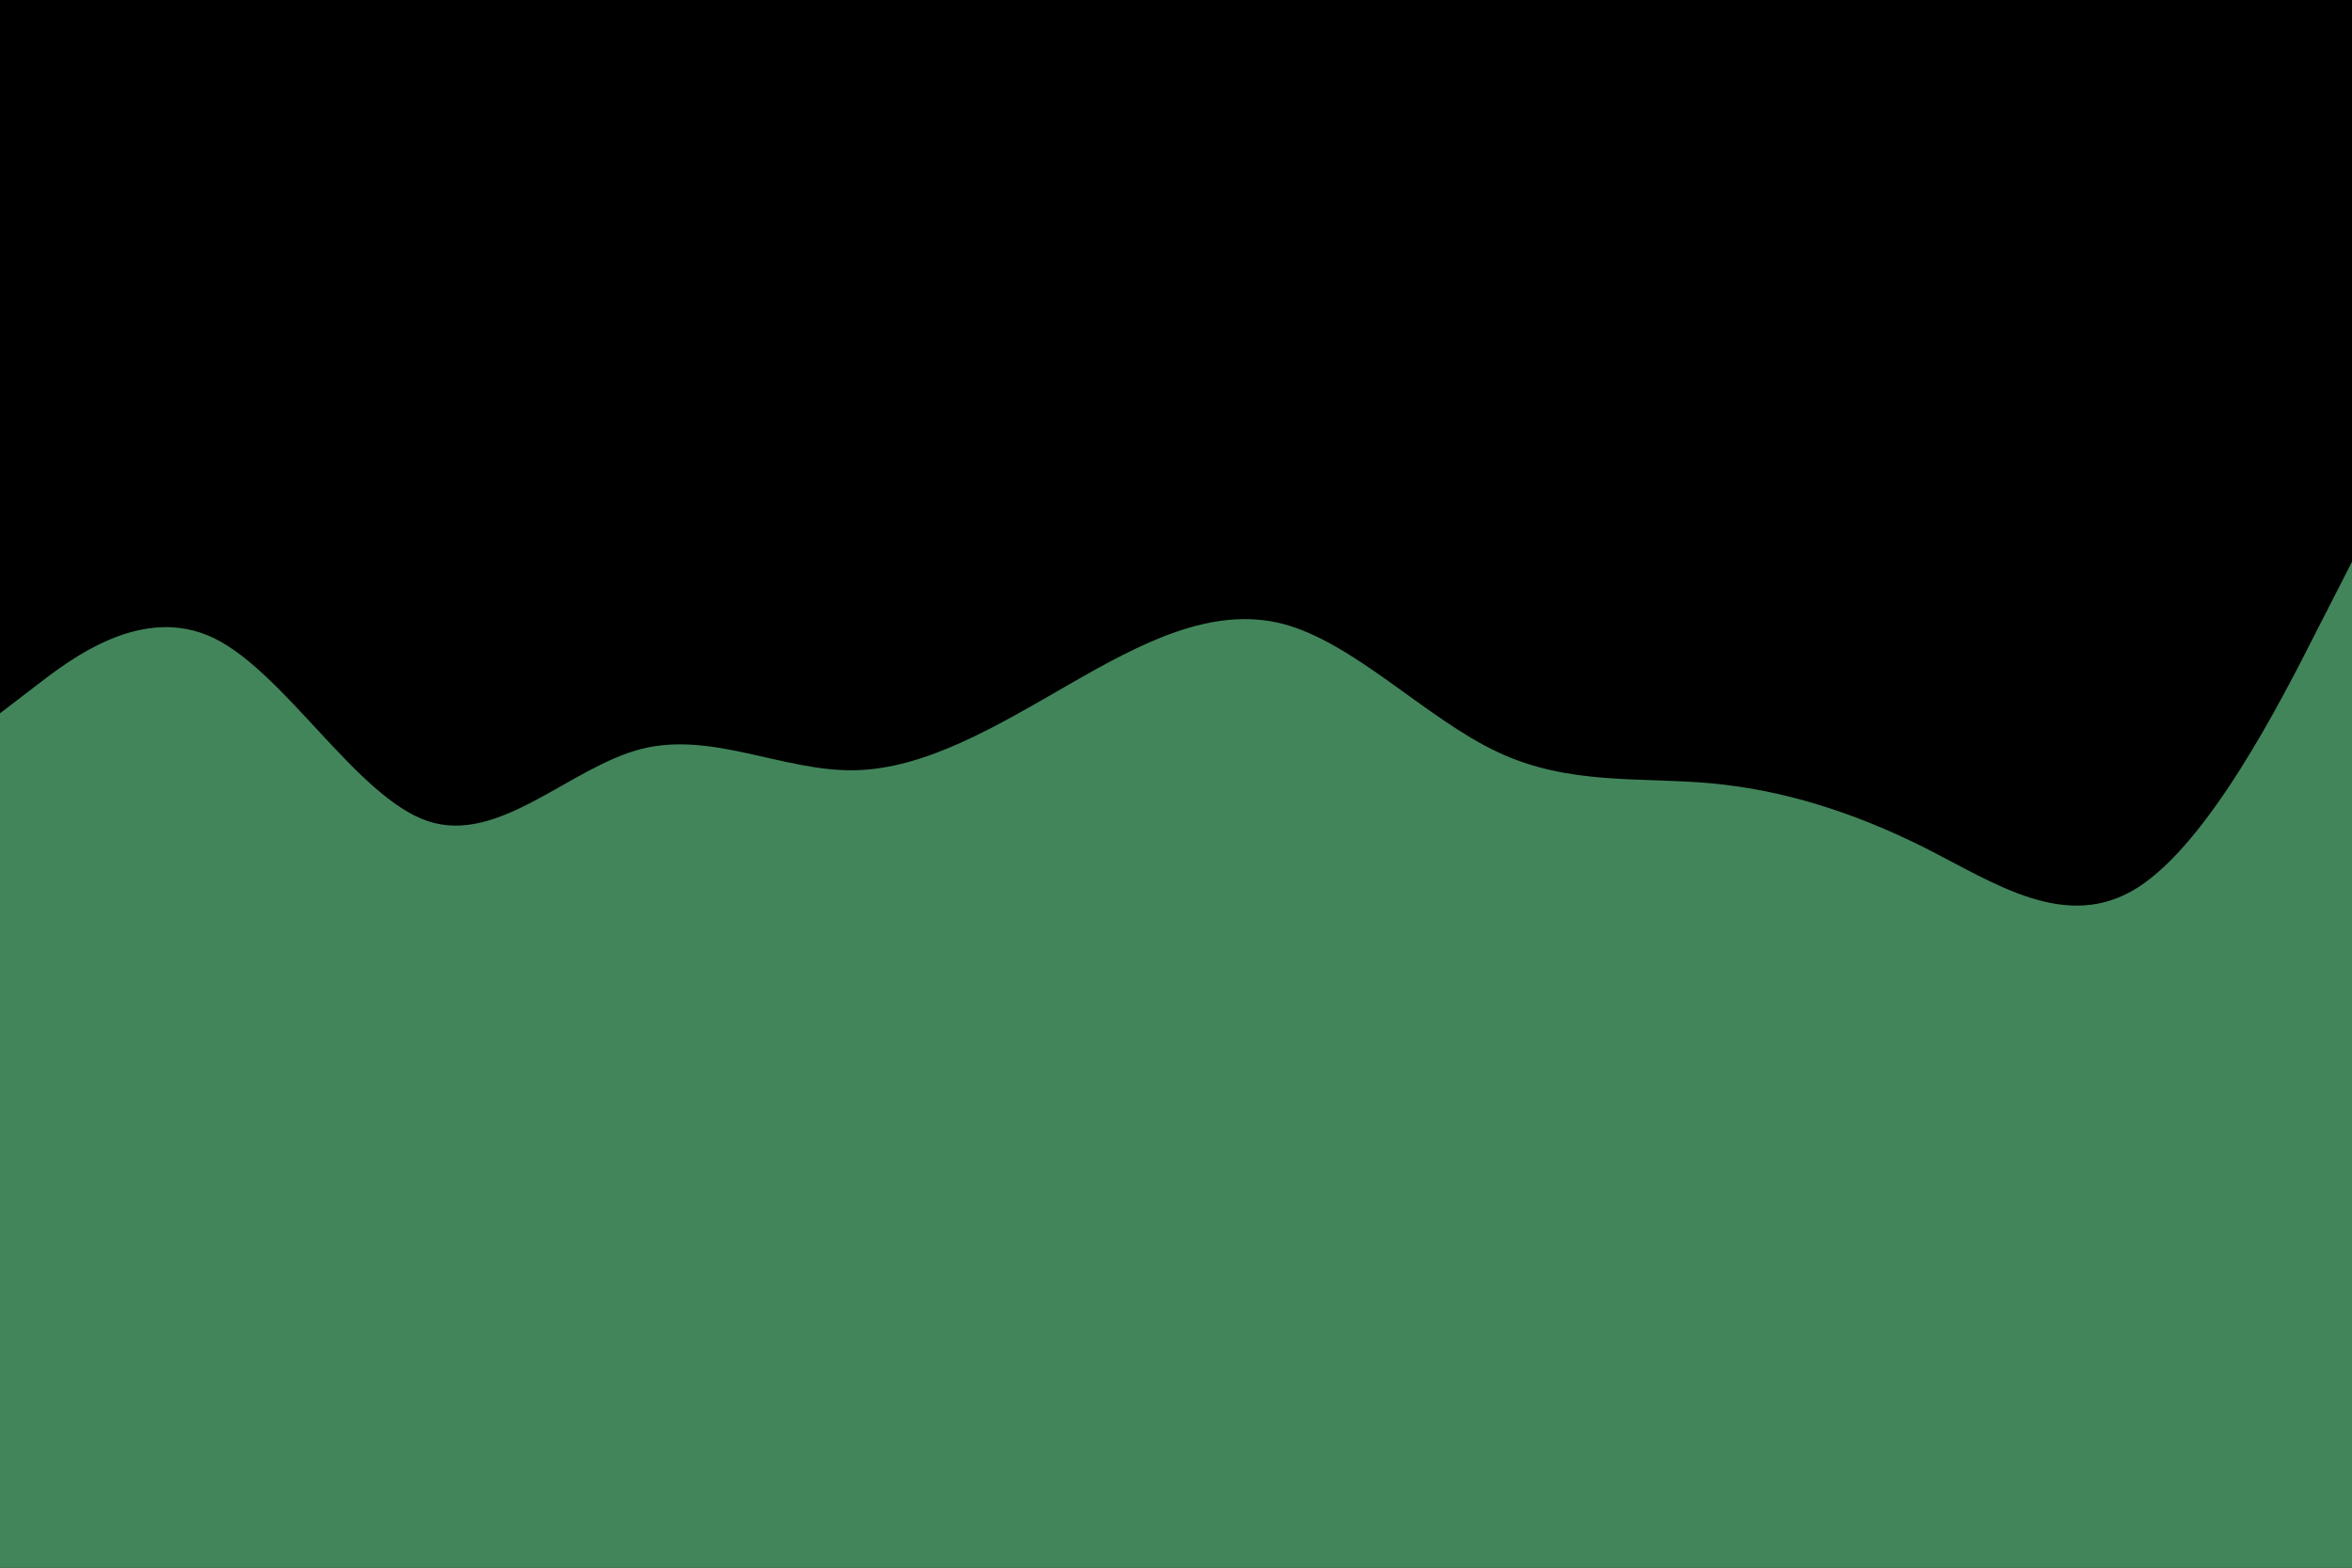 <svg id="visual" viewBox="0 0 900 600" width="900" height="600" xmlns="http://www.w3.org/2000/svg" xmlns:xlink="http://www.w3.org/1999/xlink" version="1.1"><rect x="0" y="0" width="900" height="600" fill="#000"></rect><path d="M0 273L13.7 262.5C27.3 252 54.7 231 82 244.3C109.3 257.7 136.7 305.3 163.8 314.3C191 323.3 218 293.7 245.2 286.7C272.3 279.7 299.7 295.3 327 294.8C354.3 294.3 381.7 277.7 409 262C436.3 246.3 463.7 231.7 491 238.8C518.3 246 545.7 275 573 287.8C600.3 300.7 627.7 297.3 654.8 299.8C682 302.3 709 310.7 736.2 324.3C763.3 338 790.7 357 818 339.7C845.3 322.3 872.7 268.7 886.3 241.8L900 215L900 601L886.3 601C872.7 601 845.3 601 818 601C790.7 601 763.3 601 736.2 601C709 601 682 601 654.8 601C627.7 601 600.3 601 573 601C545.7 601 518.3 601 491 601C463.7 601 436.3 601 409 601C381.7 601 354.3 601 327 601C299.7 601 272.3 601 245.2 601C218 601 191 601 163.8 601C136.7 601 109.3 601 82 601C54.7 601 27.3 601 13.7 601L0 601Z" fill="#42855B" stroke-linecap="round" stroke-linejoin="miter"></path></svg>